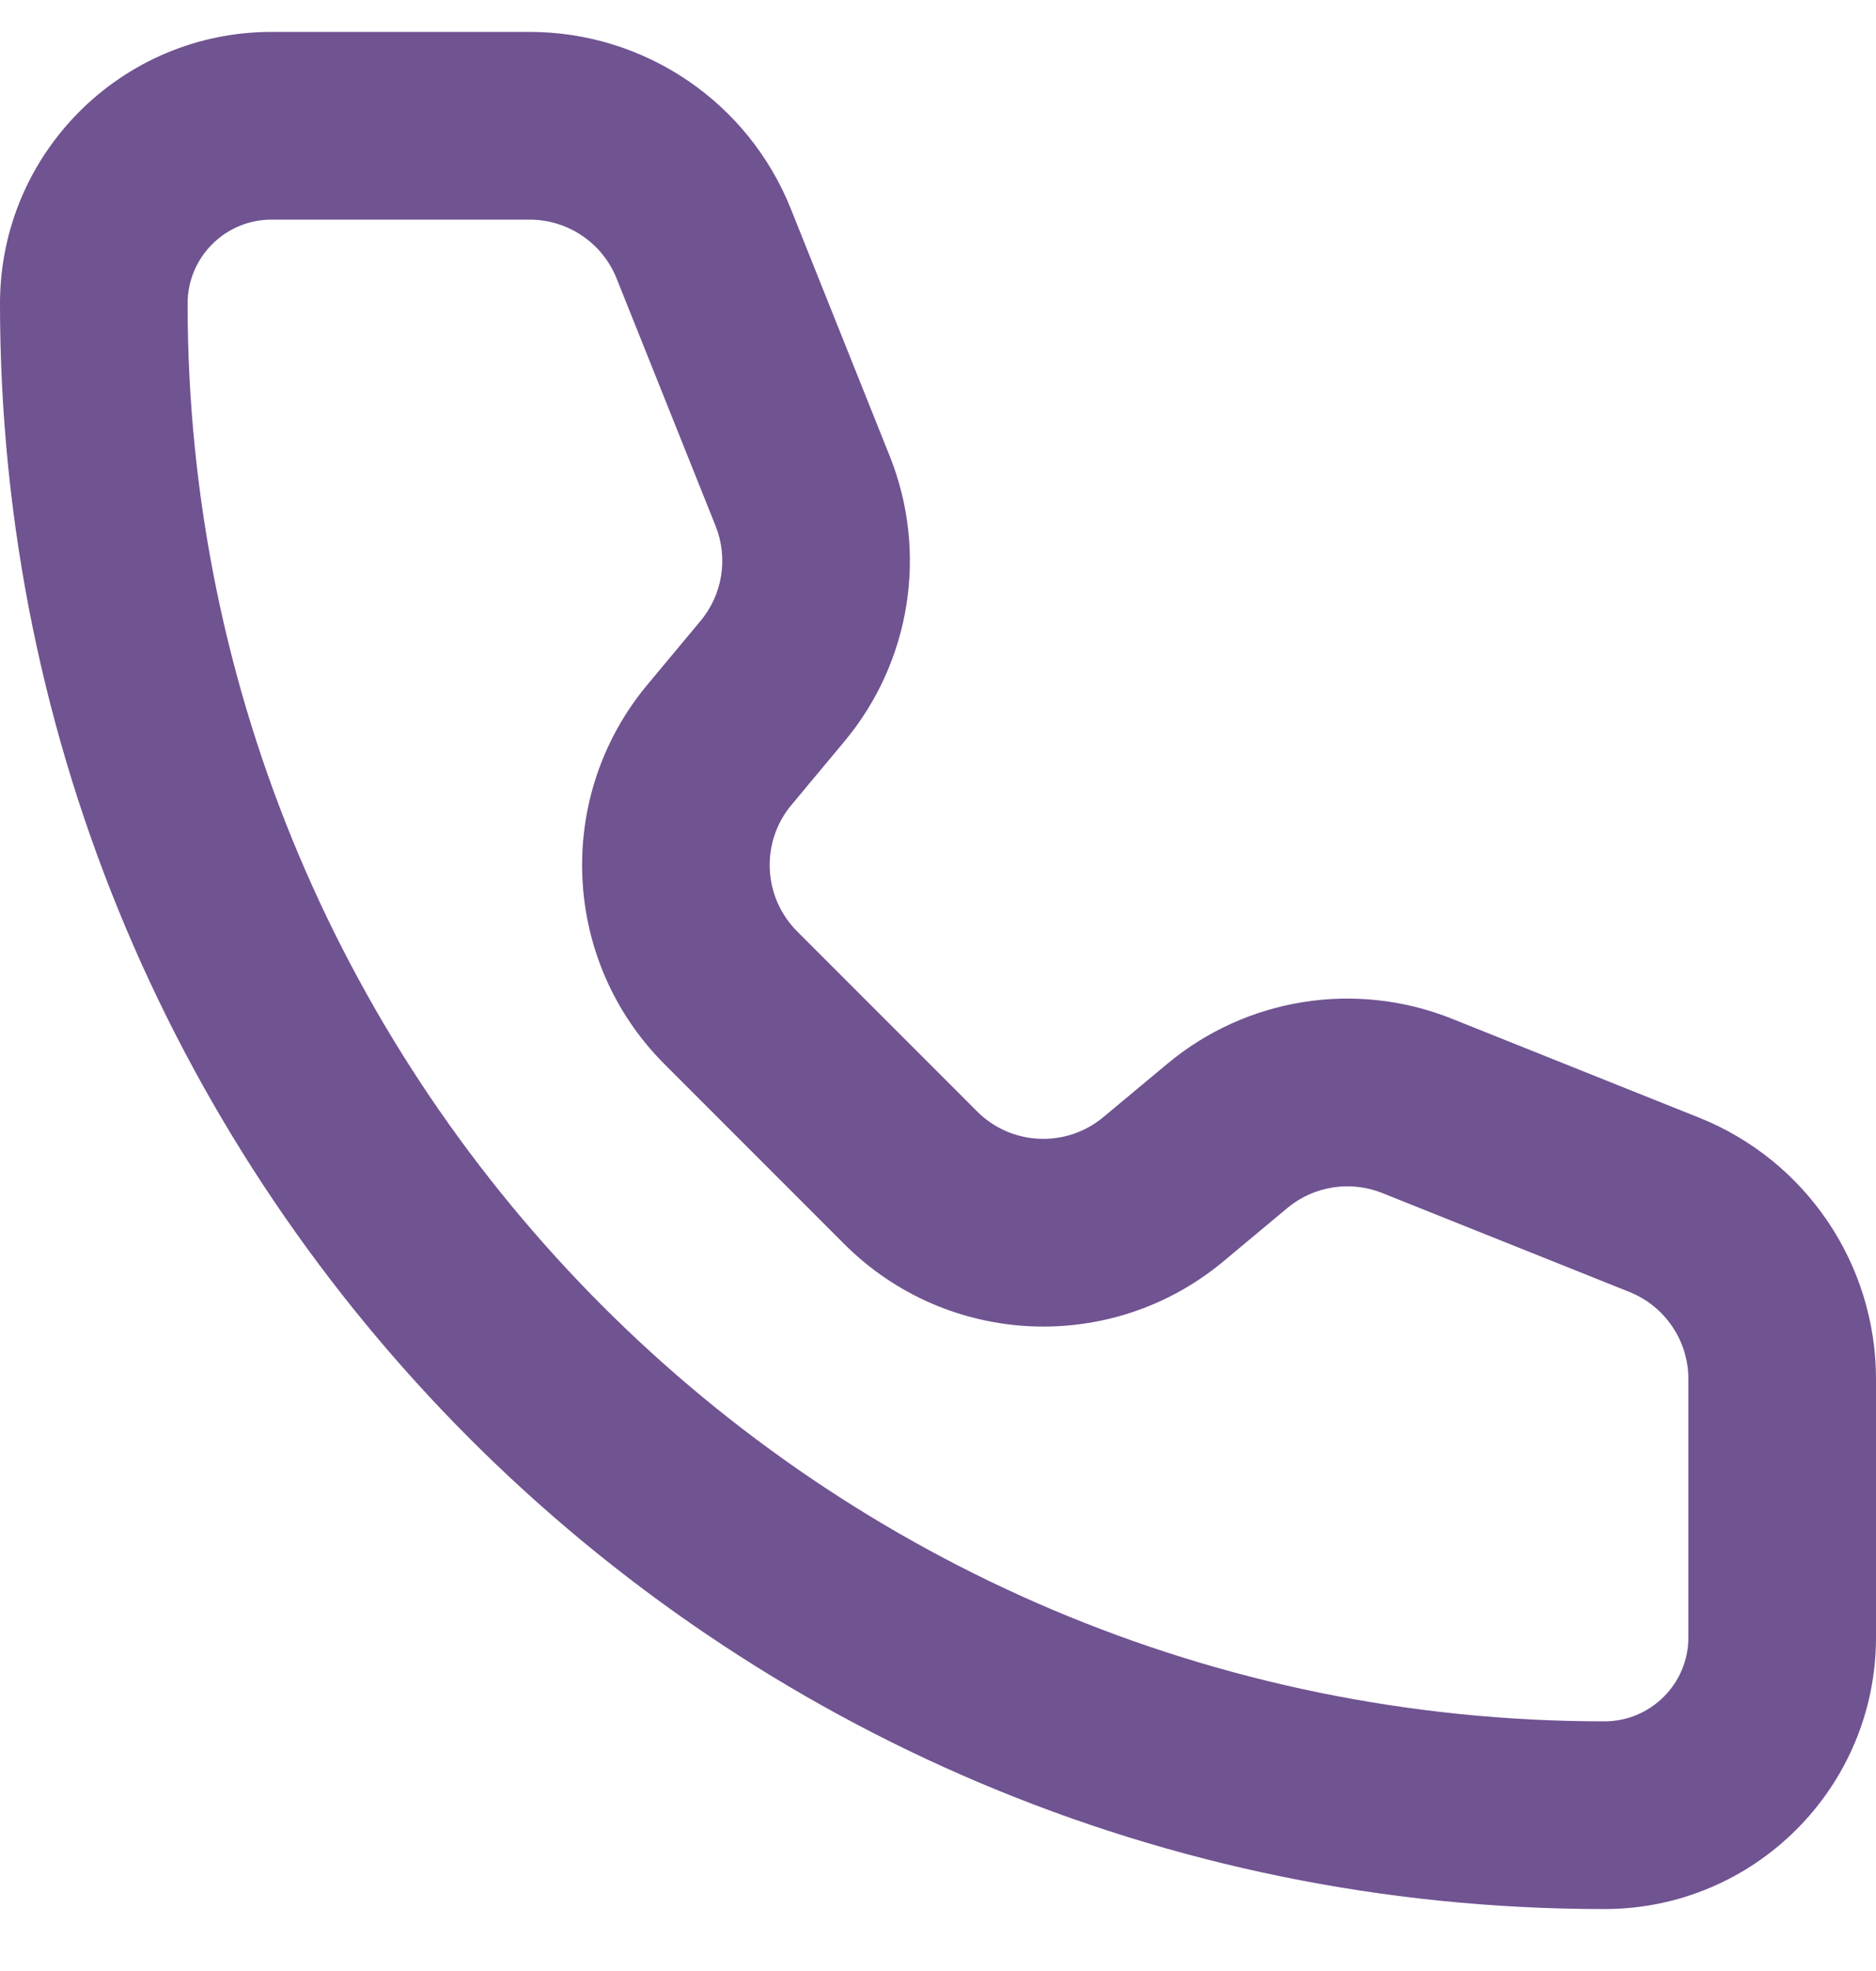 <svg width="20" height="21" viewBox="0 0 20 21" fill="none" xmlns="http://www.w3.org/2000/svg">
<path d="M7.503 2.597L6.574 2.968V2.968L7.503 2.597ZM8.557 5.233L9.486 4.861V4.861L8.557 5.233ZM8.237 7.256L9.005 7.896V7.896L8.237 7.256ZM7.669 7.937L8.437 8.577L7.669 7.937ZM7.791 10.631L7.084 11.338L7.791 10.631ZM9.709 12.548L10.416 11.841L9.709 12.548ZM12.403 12.67L11.763 11.902L12.403 12.67ZM13.084 12.103L13.724 12.871L13.724 12.871L13.084 12.103ZM15.107 11.783L14.736 12.711L15.107 11.783ZM17.743 12.837L18.114 11.908L17.743 12.837ZM2.895 2.34H5.646V0.34H2.895V2.34ZM6.574 2.968L7.629 5.604L9.486 4.861L8.431 2.225L6.574 2.968ZM7.468 6.616L6.901 7.296L8.437 8.577L9.005 7.896L7.468 6.616ZM7.084 11.338L9.001 13.255L10.416 11.841L8.499 9.924L7.084 11.338ZM13.043 13.439L13.724 12.871L12.444 11.335L11.763 11.902L13.043 13.439ZM14.736 12.711L17.371 13.765L18.114 11.908L15.479 10.854L14.736 12.711ZM18 14.694V17.445H20V14.694H18ZM17.105 18.34C8.763 18.34 2 11.577 2 3.234H0C0 12.681 7.658 20.34 17.105 20.34V18.34ZM18 17.445C18 17.939 17.599 18.34 17.105 18.34V20.34C18.704 20.34 20 19.044 20 17.445H18ZM17.371 13.765C17.751 13.917 18 14.285 18 14.694H20C20 13.467 19.253 12.364 18.114 11.908L17.371 13.765ZM13.724 12.871C14.006 12.636 14.395 12.575 14.736 12.711L15.479 10.854C14.455 10.445 13.29 10.629 12.444 11.335L13.724 12.871ZM9.001 13.255C10.099 14.352 11.851 14.432 13.043 13.439L11.763 11.902C11.366 12.233 10.781 12.207 10.416 11.841L9.001 13.255ZM6.901 7.296C5.908 8.488 5.987 10.241 7.084 11.338L8.499 9.924C8.133 9.558 8.106 8.974 8.437 8.577L6.901 7.296ZM7.629 5.604C7.765 5.945 7.704 6.333 7.468 6.616L9.005 7.896C9.71 7.049 9.895 5.884 9.486 4.861L7.629 5.604ZM5.646 2.34C6.055 2.34 6.423 2.589 6.574 2.968L8.431 2.225C7.976 1.087 6.873 0.34 5.646 0.34V2.34ZM2.895 0.34C1.296 0.34 0 1.636 0 3.234H2C2 2.74 2.401 2.34 2.895 2.34V0.34Z" fill="#705391"/>
</svg>
